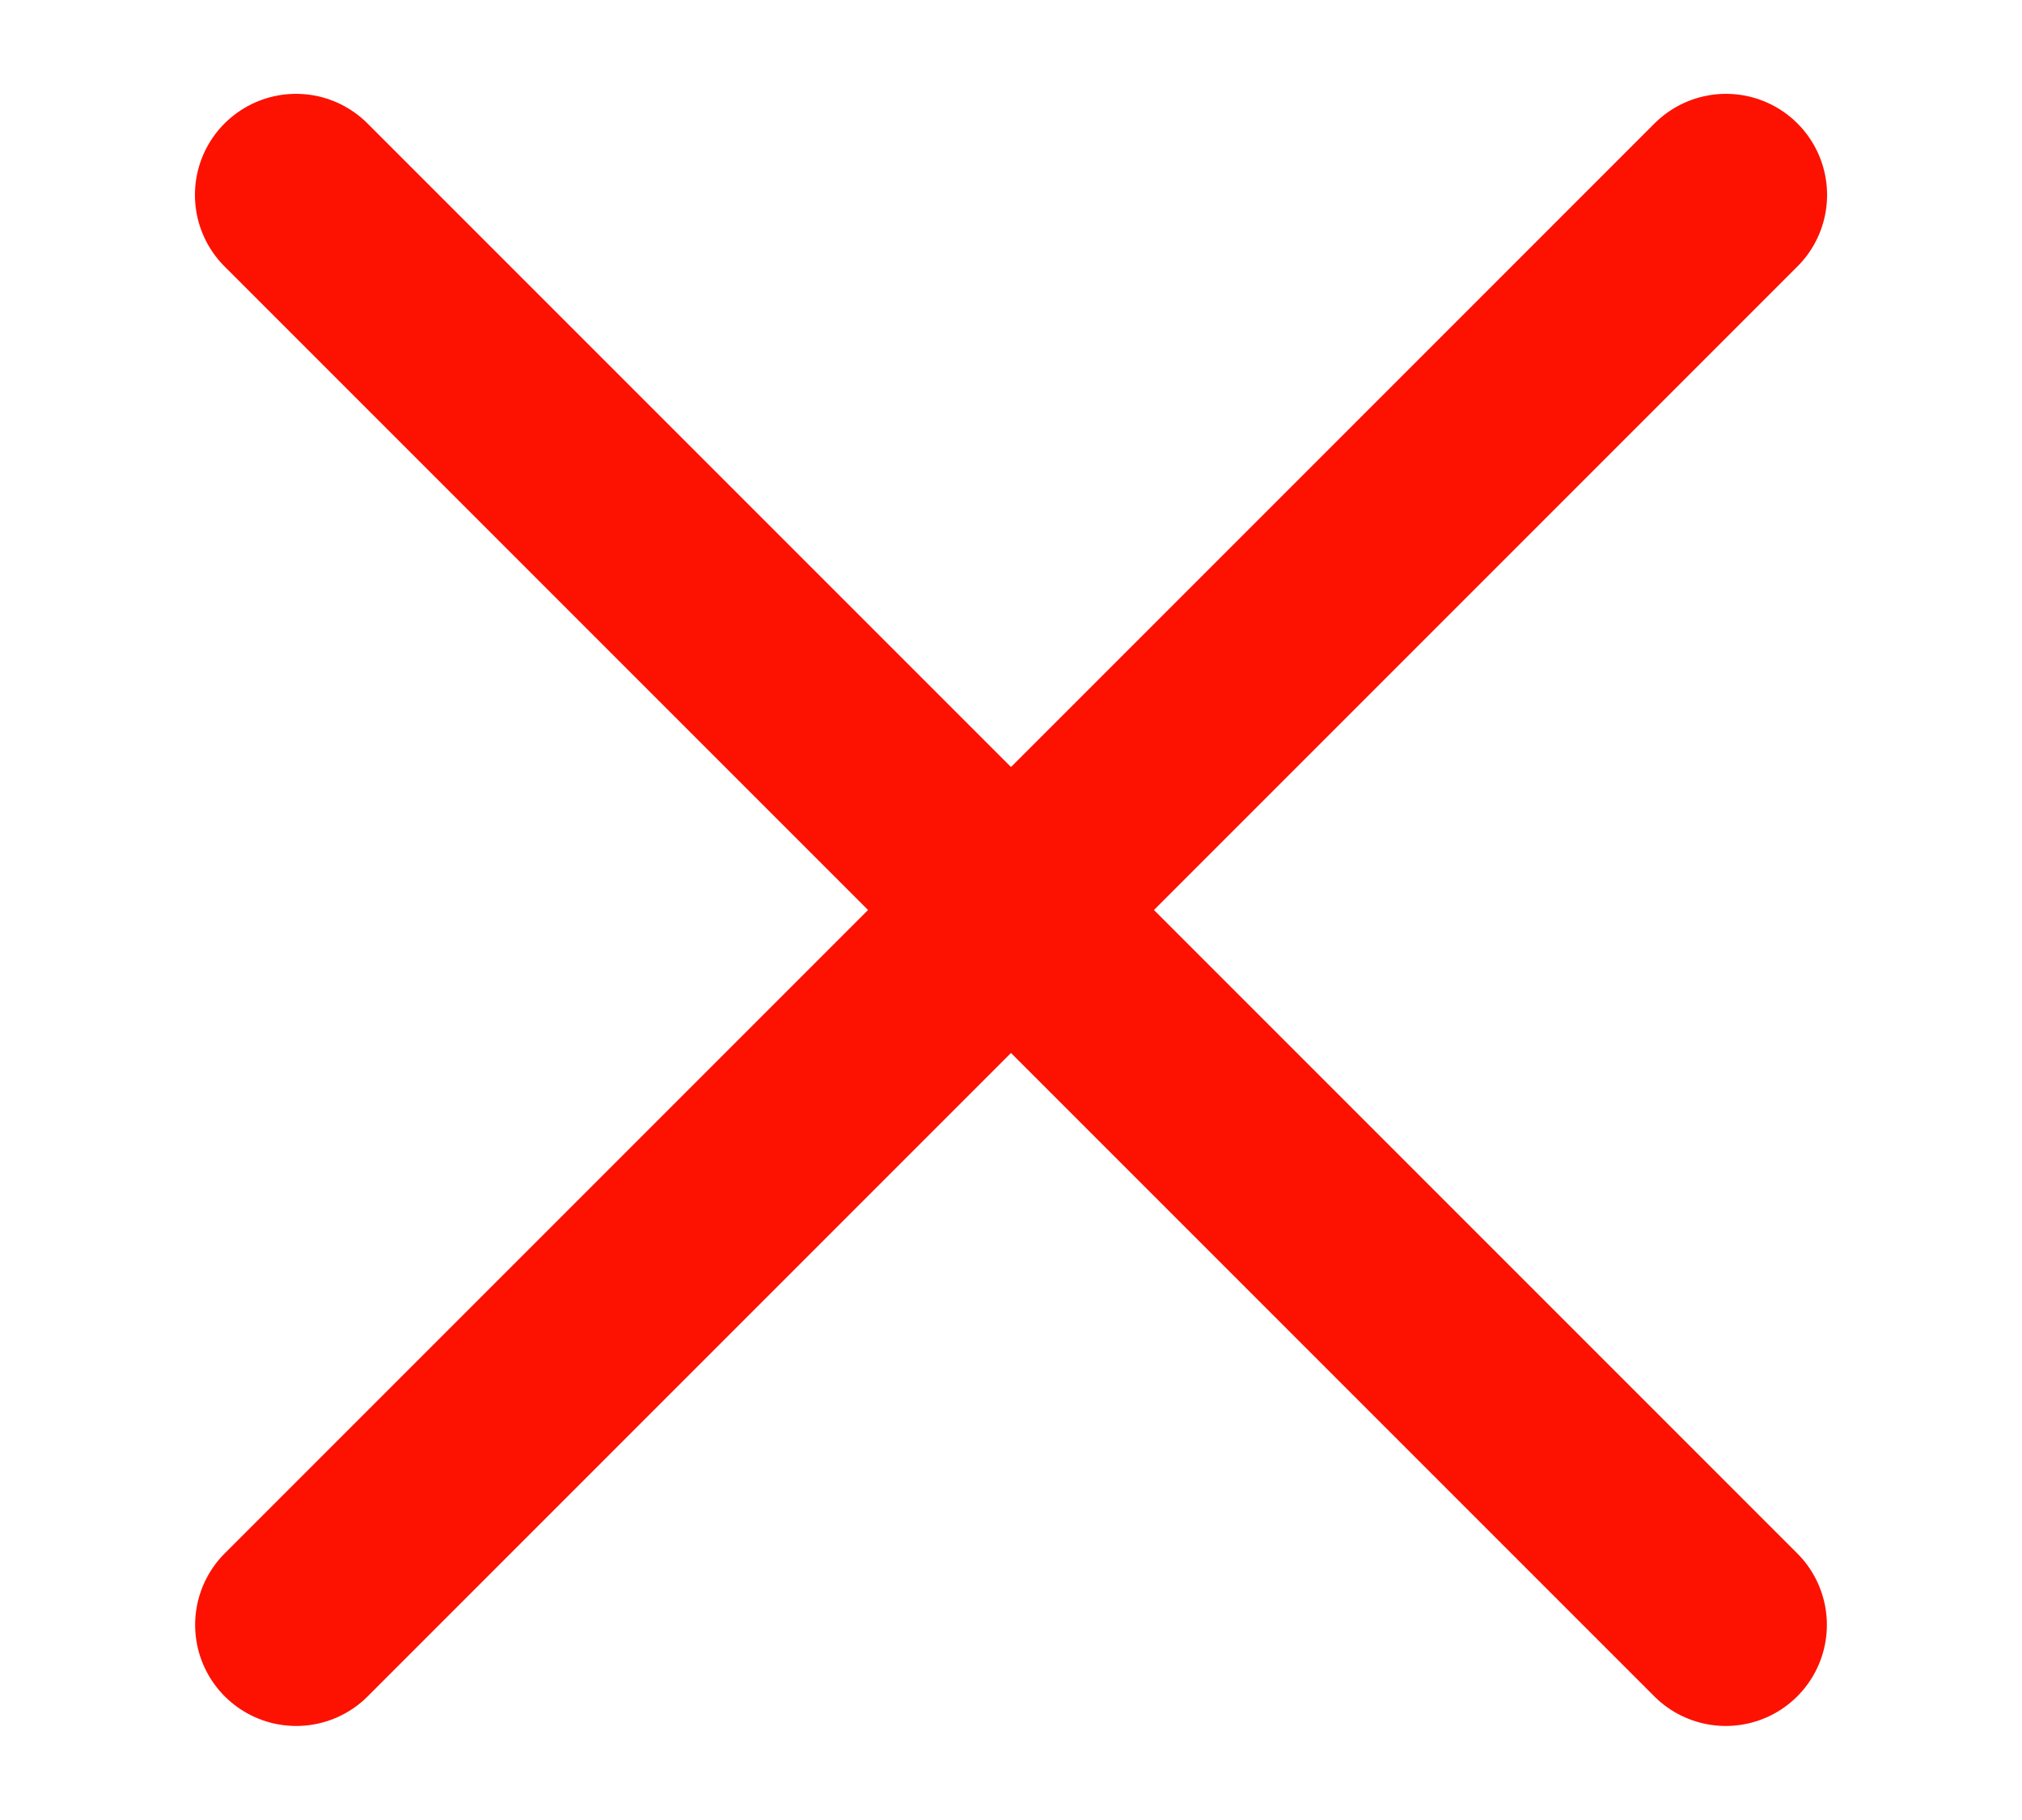 <svg width="10" height="9" viewBox="0 0 10 9" fill="none" xmlns="http://www.w3.org/2000/svg">
<path d="M1.464 0.964L8.535 8.035" stroke="#FD1202" stroke-linecap="round"/>
<path d="M8.536 0.964L1.465 8.035" stroke="#FD1202" stroke-linecap="round"/>
</svg>
